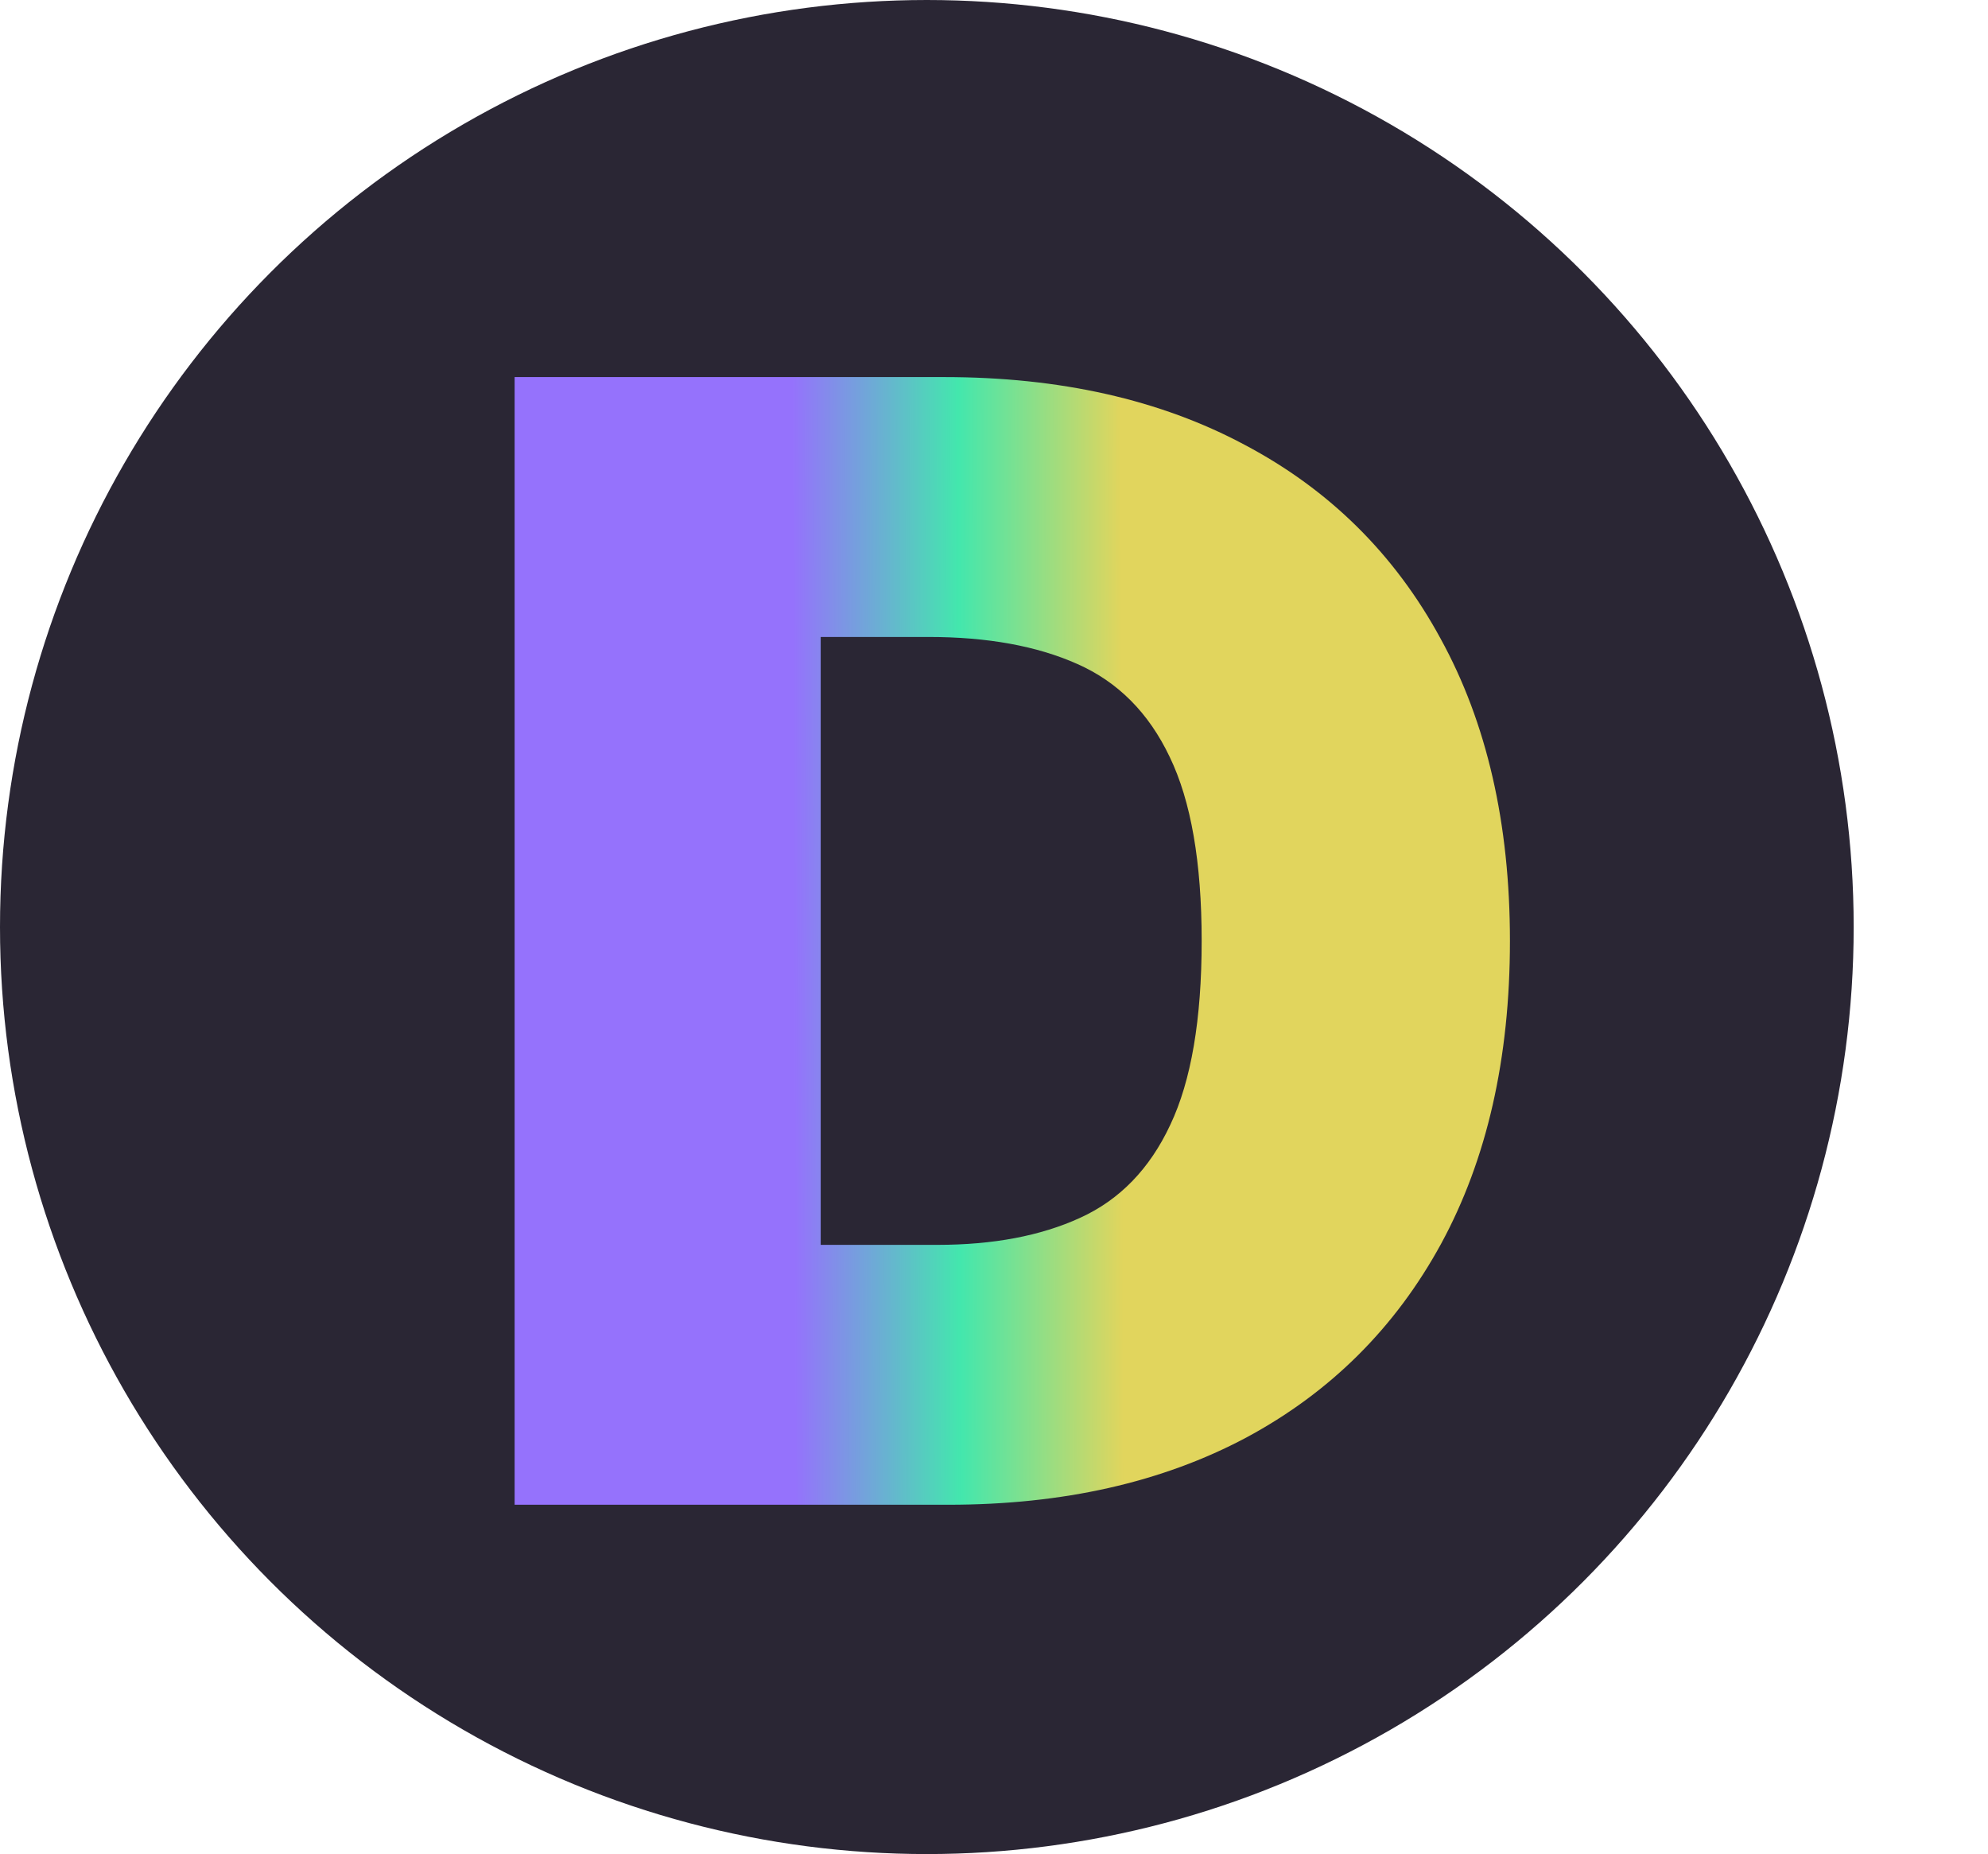<svg width="74" height="69" viewBox="0 0 74 69" fill="none" xmlns="http://www.w3.org/2000/svg">
<circle cx="34.5" cy="34.5" r="34.5" fill="#2A2634"/>
<path d="M35.303 56H19.156V14.033H35.139C39.456 14.033 43.186 14.873 46.328 16.553C49.484 18.22 51.915 20.624 53.623 23.766C55.344 26.895 56.205 30.645 56.205 35.016C56.205 39.388 55.351 43.145 53.643 46.287C51.936 49.415 49.518 51.82 46.389 53.5C43.261 55.167 39.566 56 35.303 56ZM30.549 46.328H34.893C36.97 46.328 38.739 45.993 40.201 45.324C41.676 44.654 42.796 43.5 43.562 41.861C44.34 40.221 44.73 37.94 44.73 35.016C44.73 32.093 44.333 29.811 43.541 28.172C42.762 26.533 41.615 25.378 40.098 24.709C38.596 24.04 36.751 23.705 34.566 23.705H30.549V46.328Z" fill="url(#paint0_linear_731_1844)"/>
<defs>
<linearGradient id="paint0_linear_731_1844" x1="29.535" y1="32.143" x2="41.771" y2="32.111" gradientUnits="userSpaceOnUse">
<stop stop-color="#9572FC"/>
<stop offset="0.505" stop-color="#43E7AD"/>
<stop offset="1" stop-color="#E1D55D"/>
</linearGradient>
</defs>
</svg>
